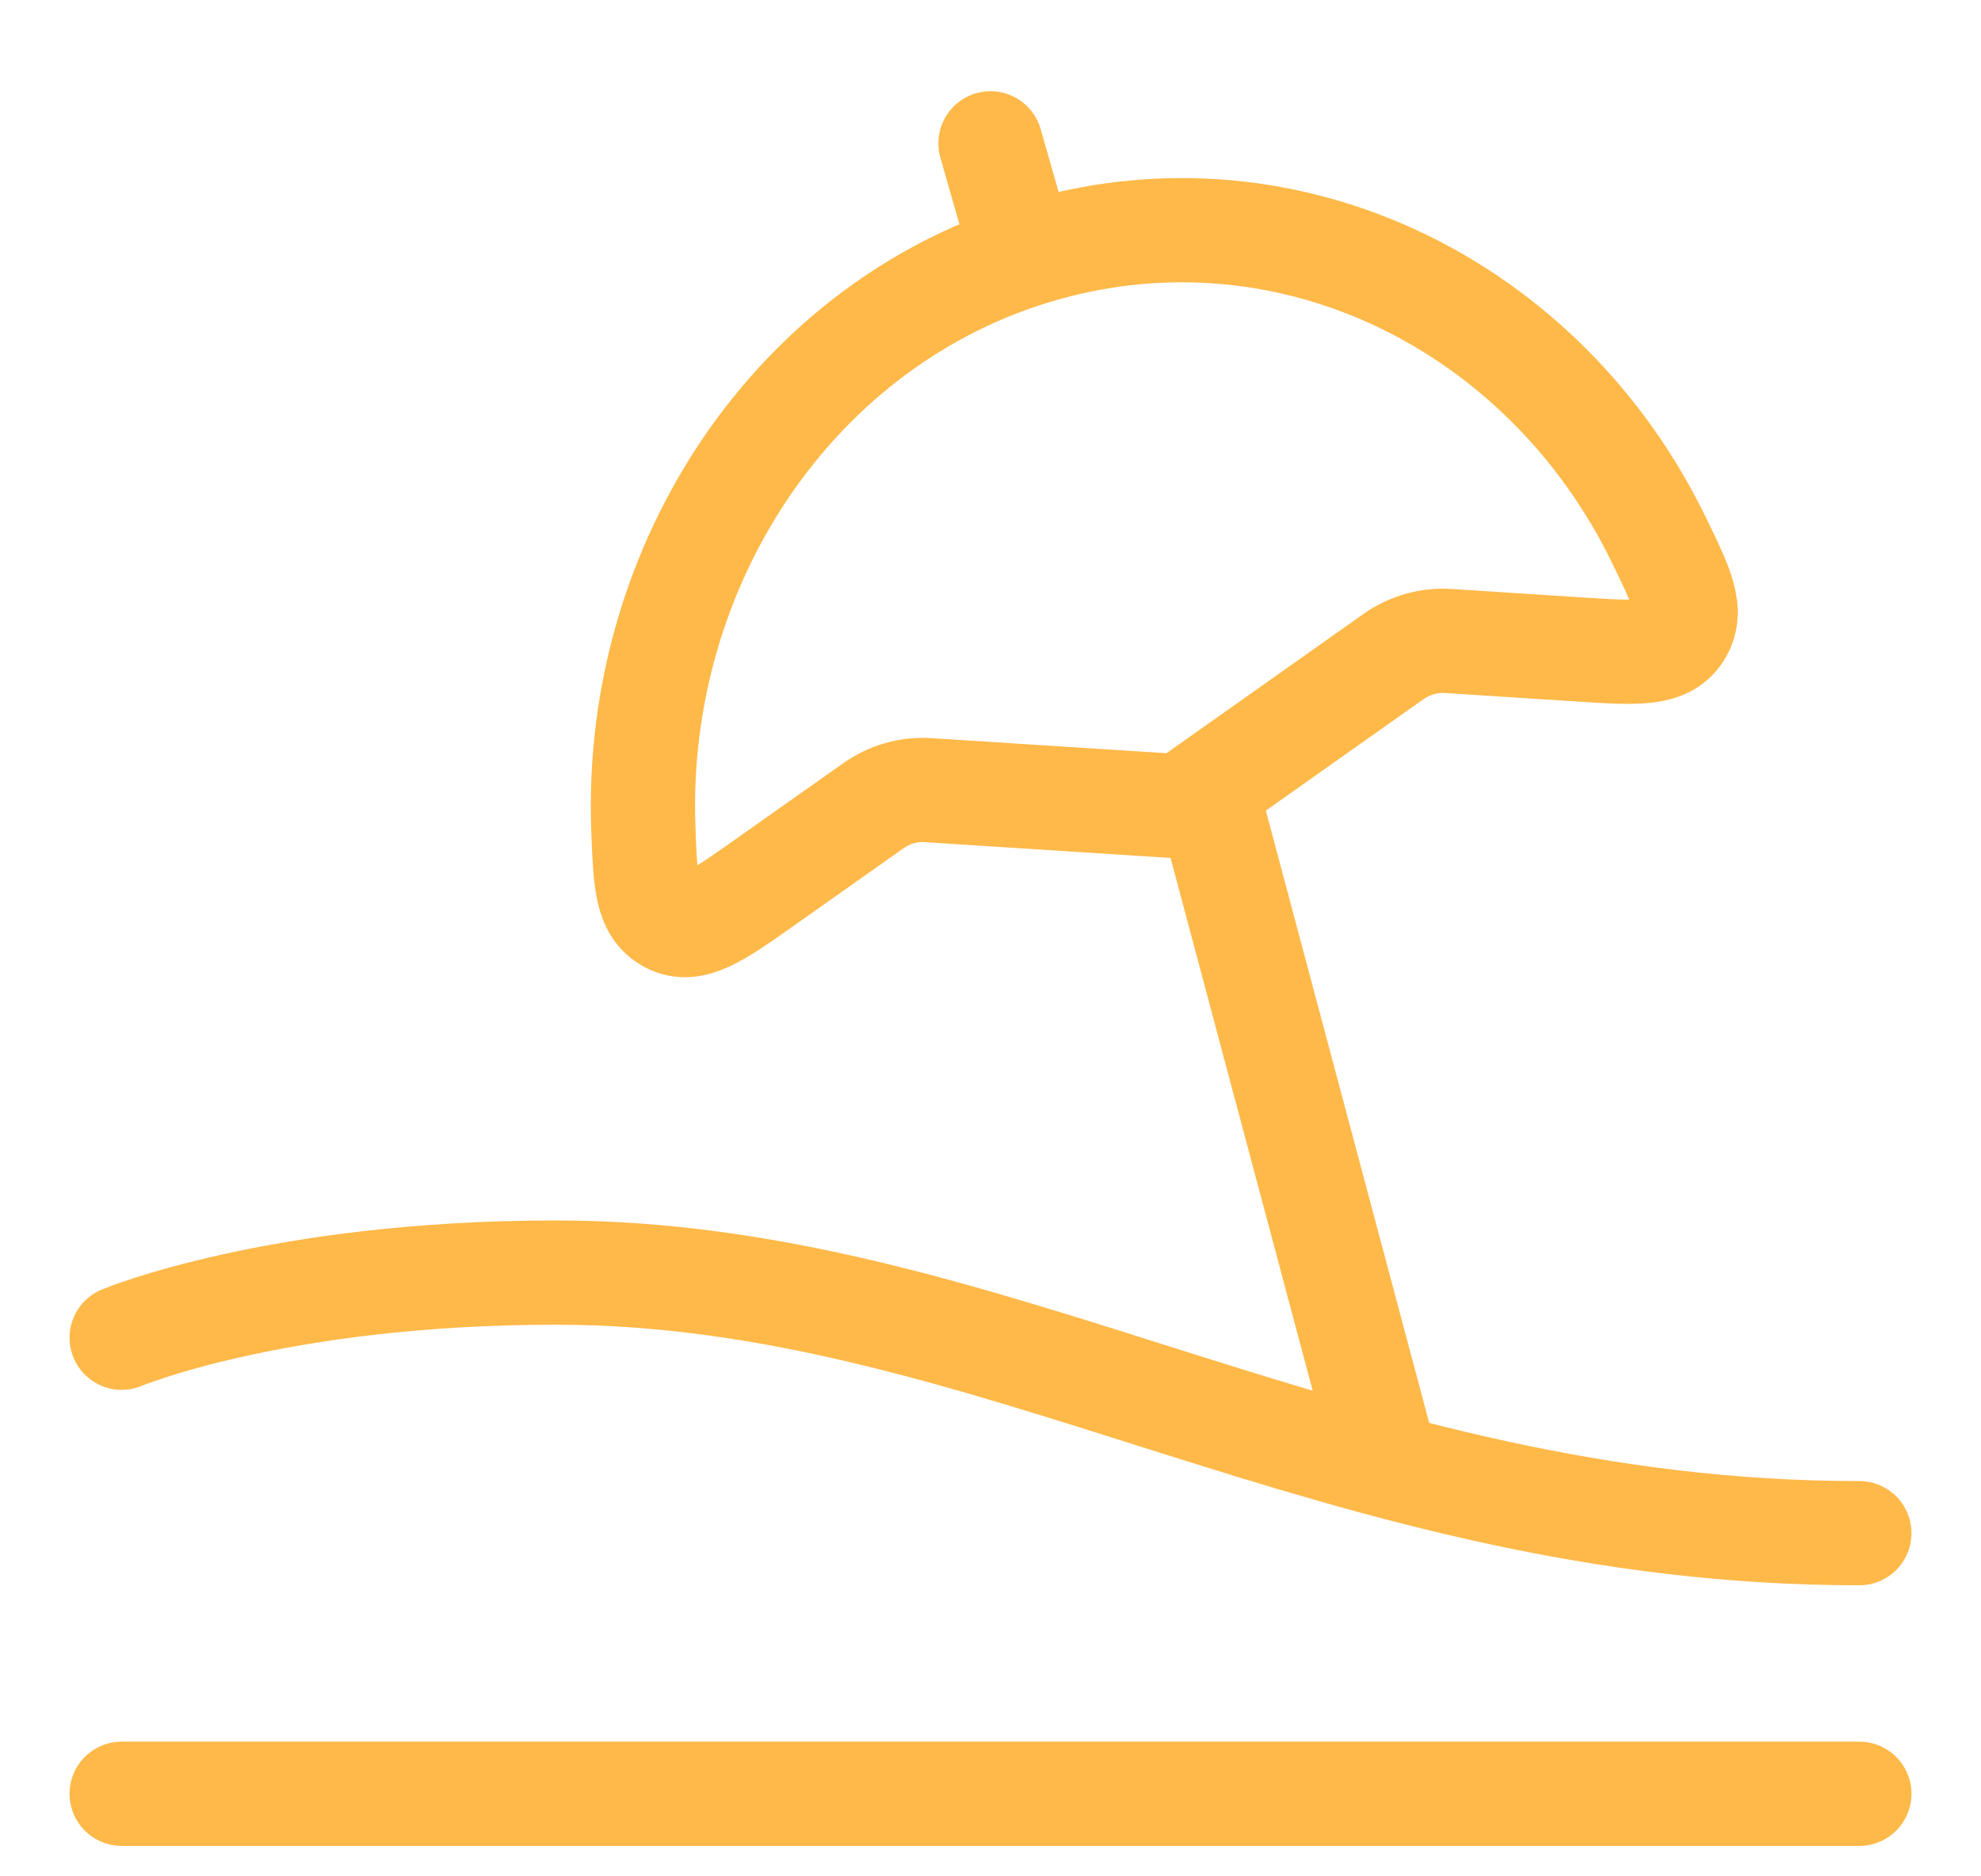 <svg width="19" height="18" viewBox="0 0 19 18" fill="none" xmlns="http://www.w3.org/2000/svg">
<path d="M1.167 12.833C1.167 12.833 2.663 12.208 5.333 12.208C9.5 12.208 12.833 14.708 17.833 14.708" stroke="#FFB949" stroke-linecap="round" stroke-linejoin="round"/>
<path d="M1.167 17.208H17.833" stroke="#FFB949" stroke-linecap="round" stroke-linejoin="round"/>
<path d="M9.995 2.398C7.624 3.078 6.082 5.418 6.17 7.937C6.189 8.46 6.198 8.722 6.421 8.838C6.645 8.953 6.877 8.789 7.341 8.461L8.376 7.73C8.531 7.621 8.715 7.568 8.901 7.58L11.332 7.736L13.363 6.3C13.519 6.19 13.703 6.137 13.889 6.149L15.157 6.231C15.701 6.266 15.973 6.283 16.108 6.074C16.243 5.864 16.133 5.638 15.913 5.185C14.821 2.933 12.38 1.714 9.995 2.398Z" stroke="#FFB949" stroke-linecap="round" stroke-linejoin="round"/>
<path d="M11.583 7.625L13.25 13.875M9.738 2.208L9.5 1.375" stroke="#FFB949" stroke-linecap="round" stroke-linejoin="round"/>
</svg>
